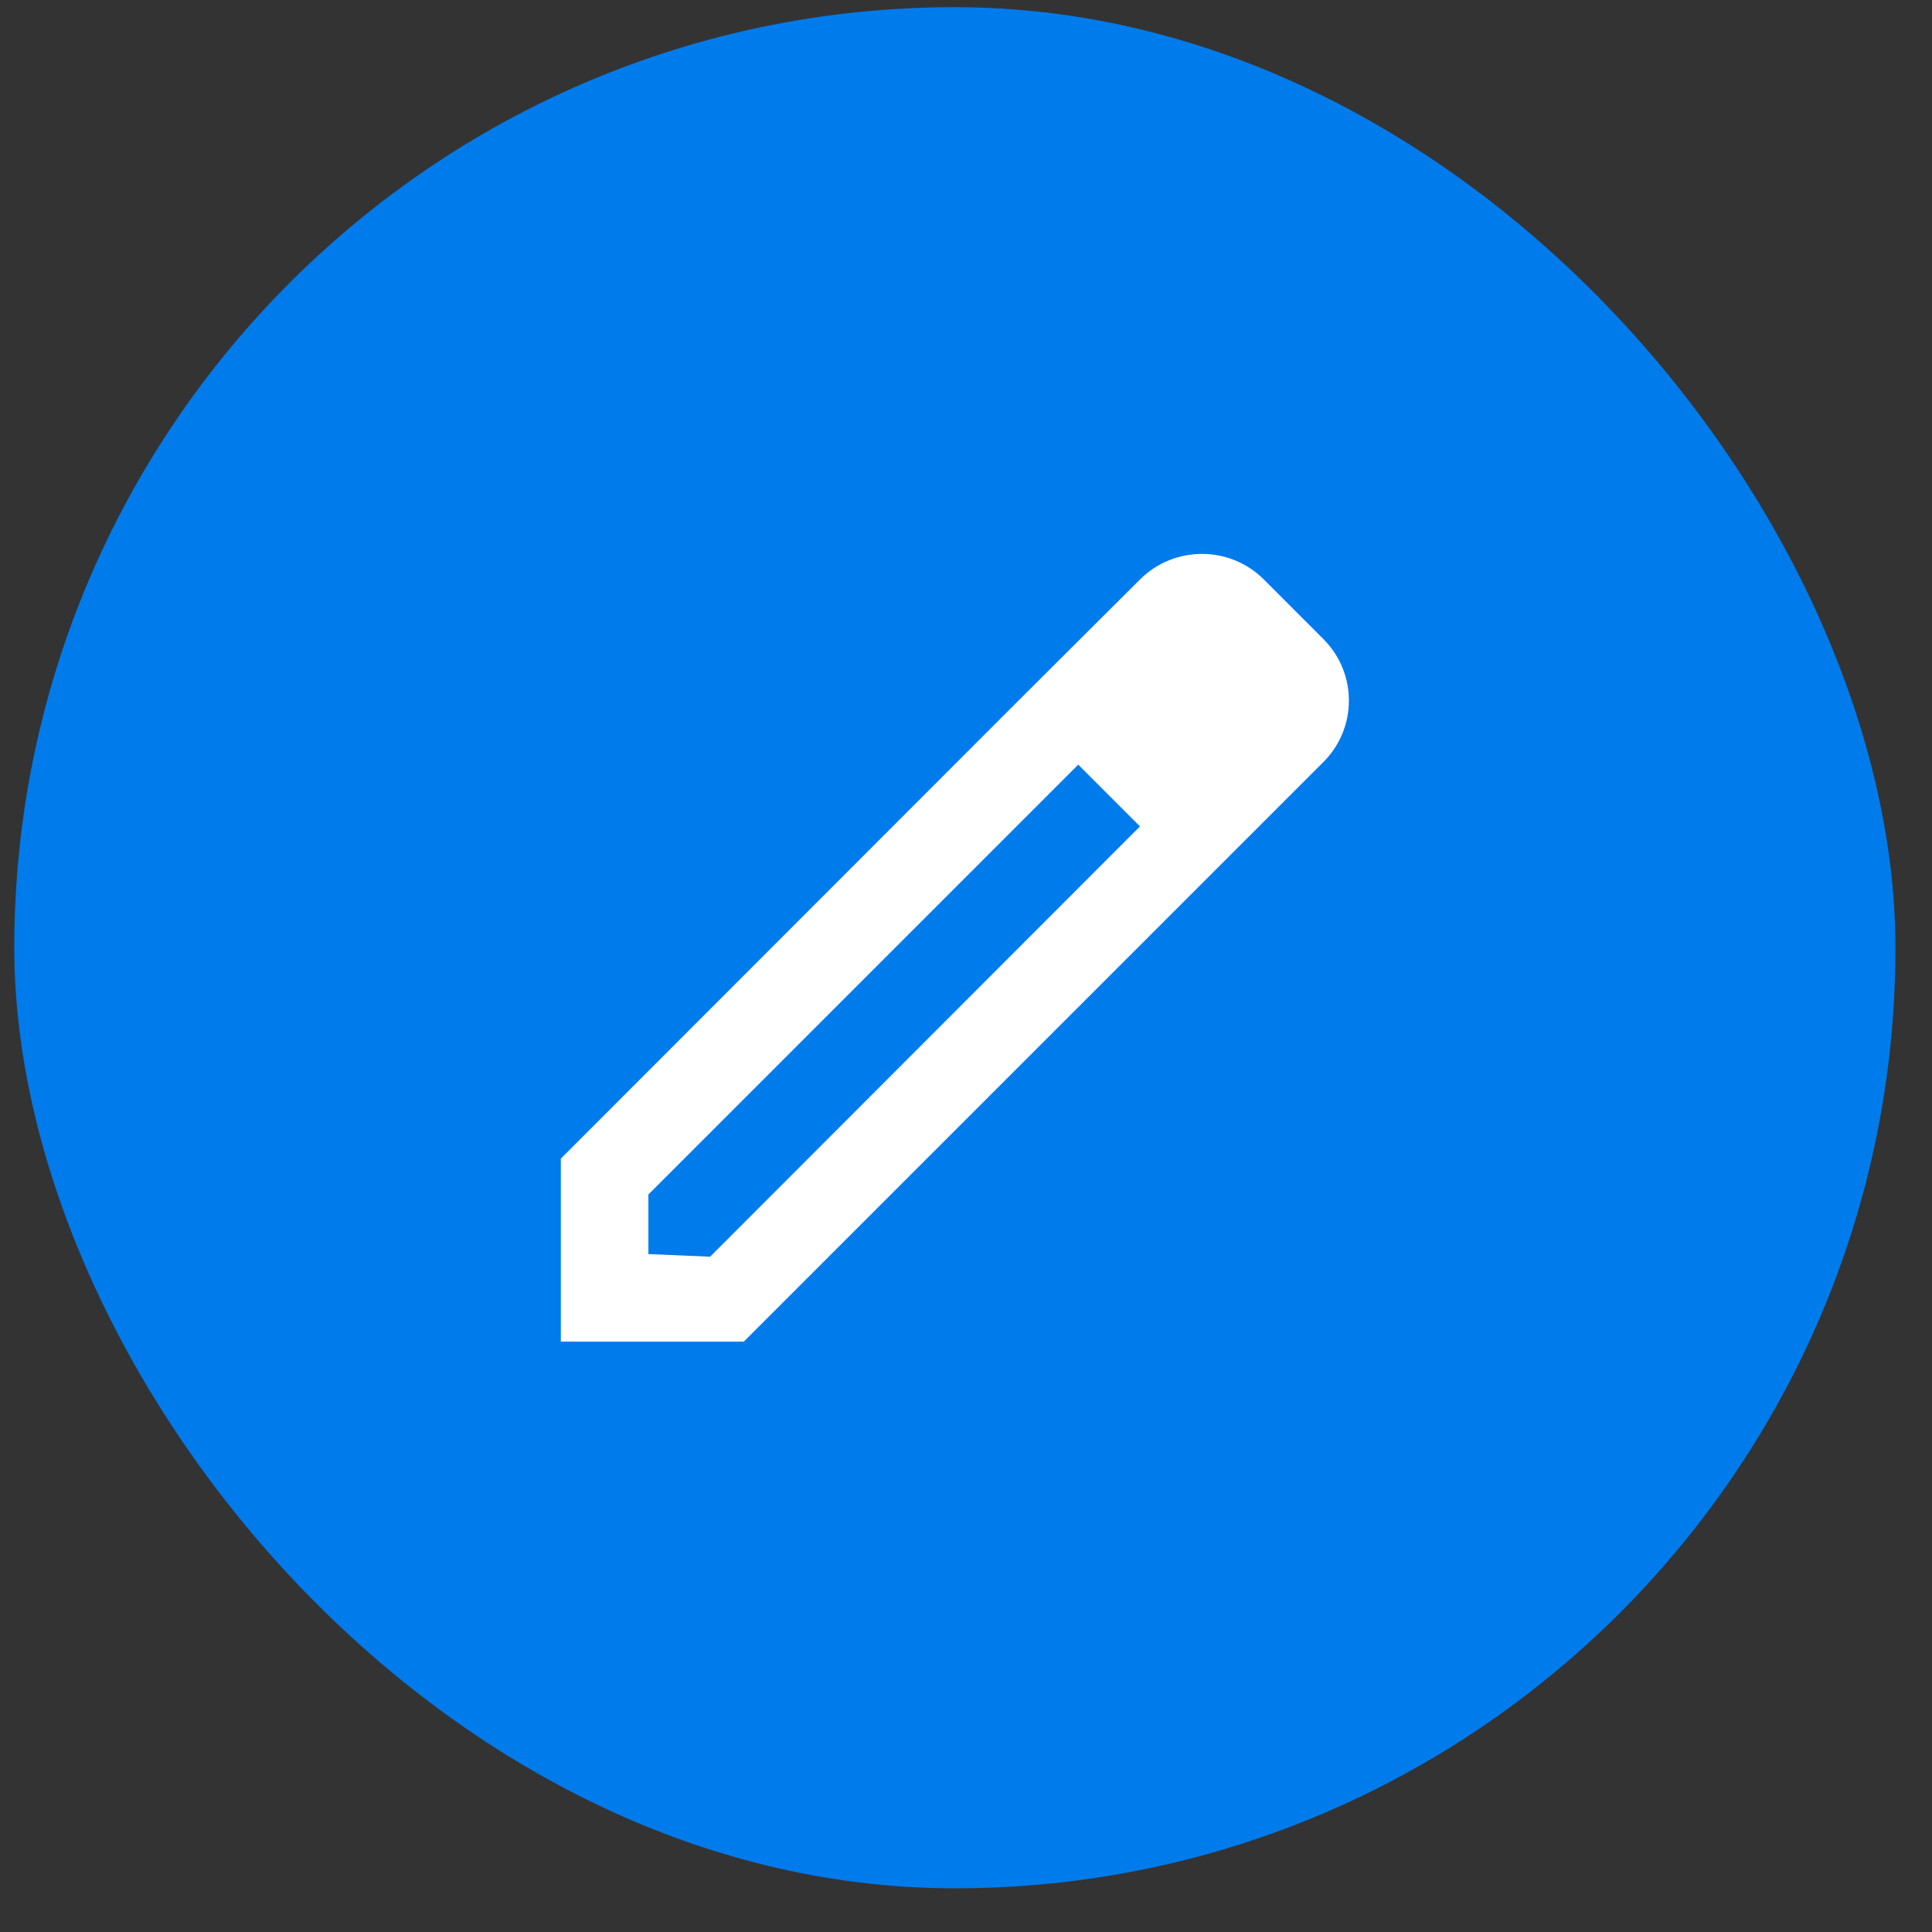 <svg width="38" height="38" viewBox="0 0 38 38" fill="none" xmlns="http://www.w3.org/2000/svg">
<rect x="0" y="0" width="38" height="38" fill="#333333" stroke="none"/>
<rect x="0.281" y="0.141" width="37" height="37" rx="18.5" fill="#007BEC"/>
<path fill-rule="evenodd" clip-rule="evenodd" d="M24.859 11.398L26.021 12.561C26.701 13.232 26.701 14.326 26.021 14.997L14.63 26.388H11.031V22.789L19.986 13.826L22.422 11.398C23.094 10.727 24.187 10.727 24.859 11.398ZM12.753 24.666L13.967 24.718L22.422 16.254L21.208 15.04L12.753 23.495V24.666Z" fill="white"/>
</svg>
